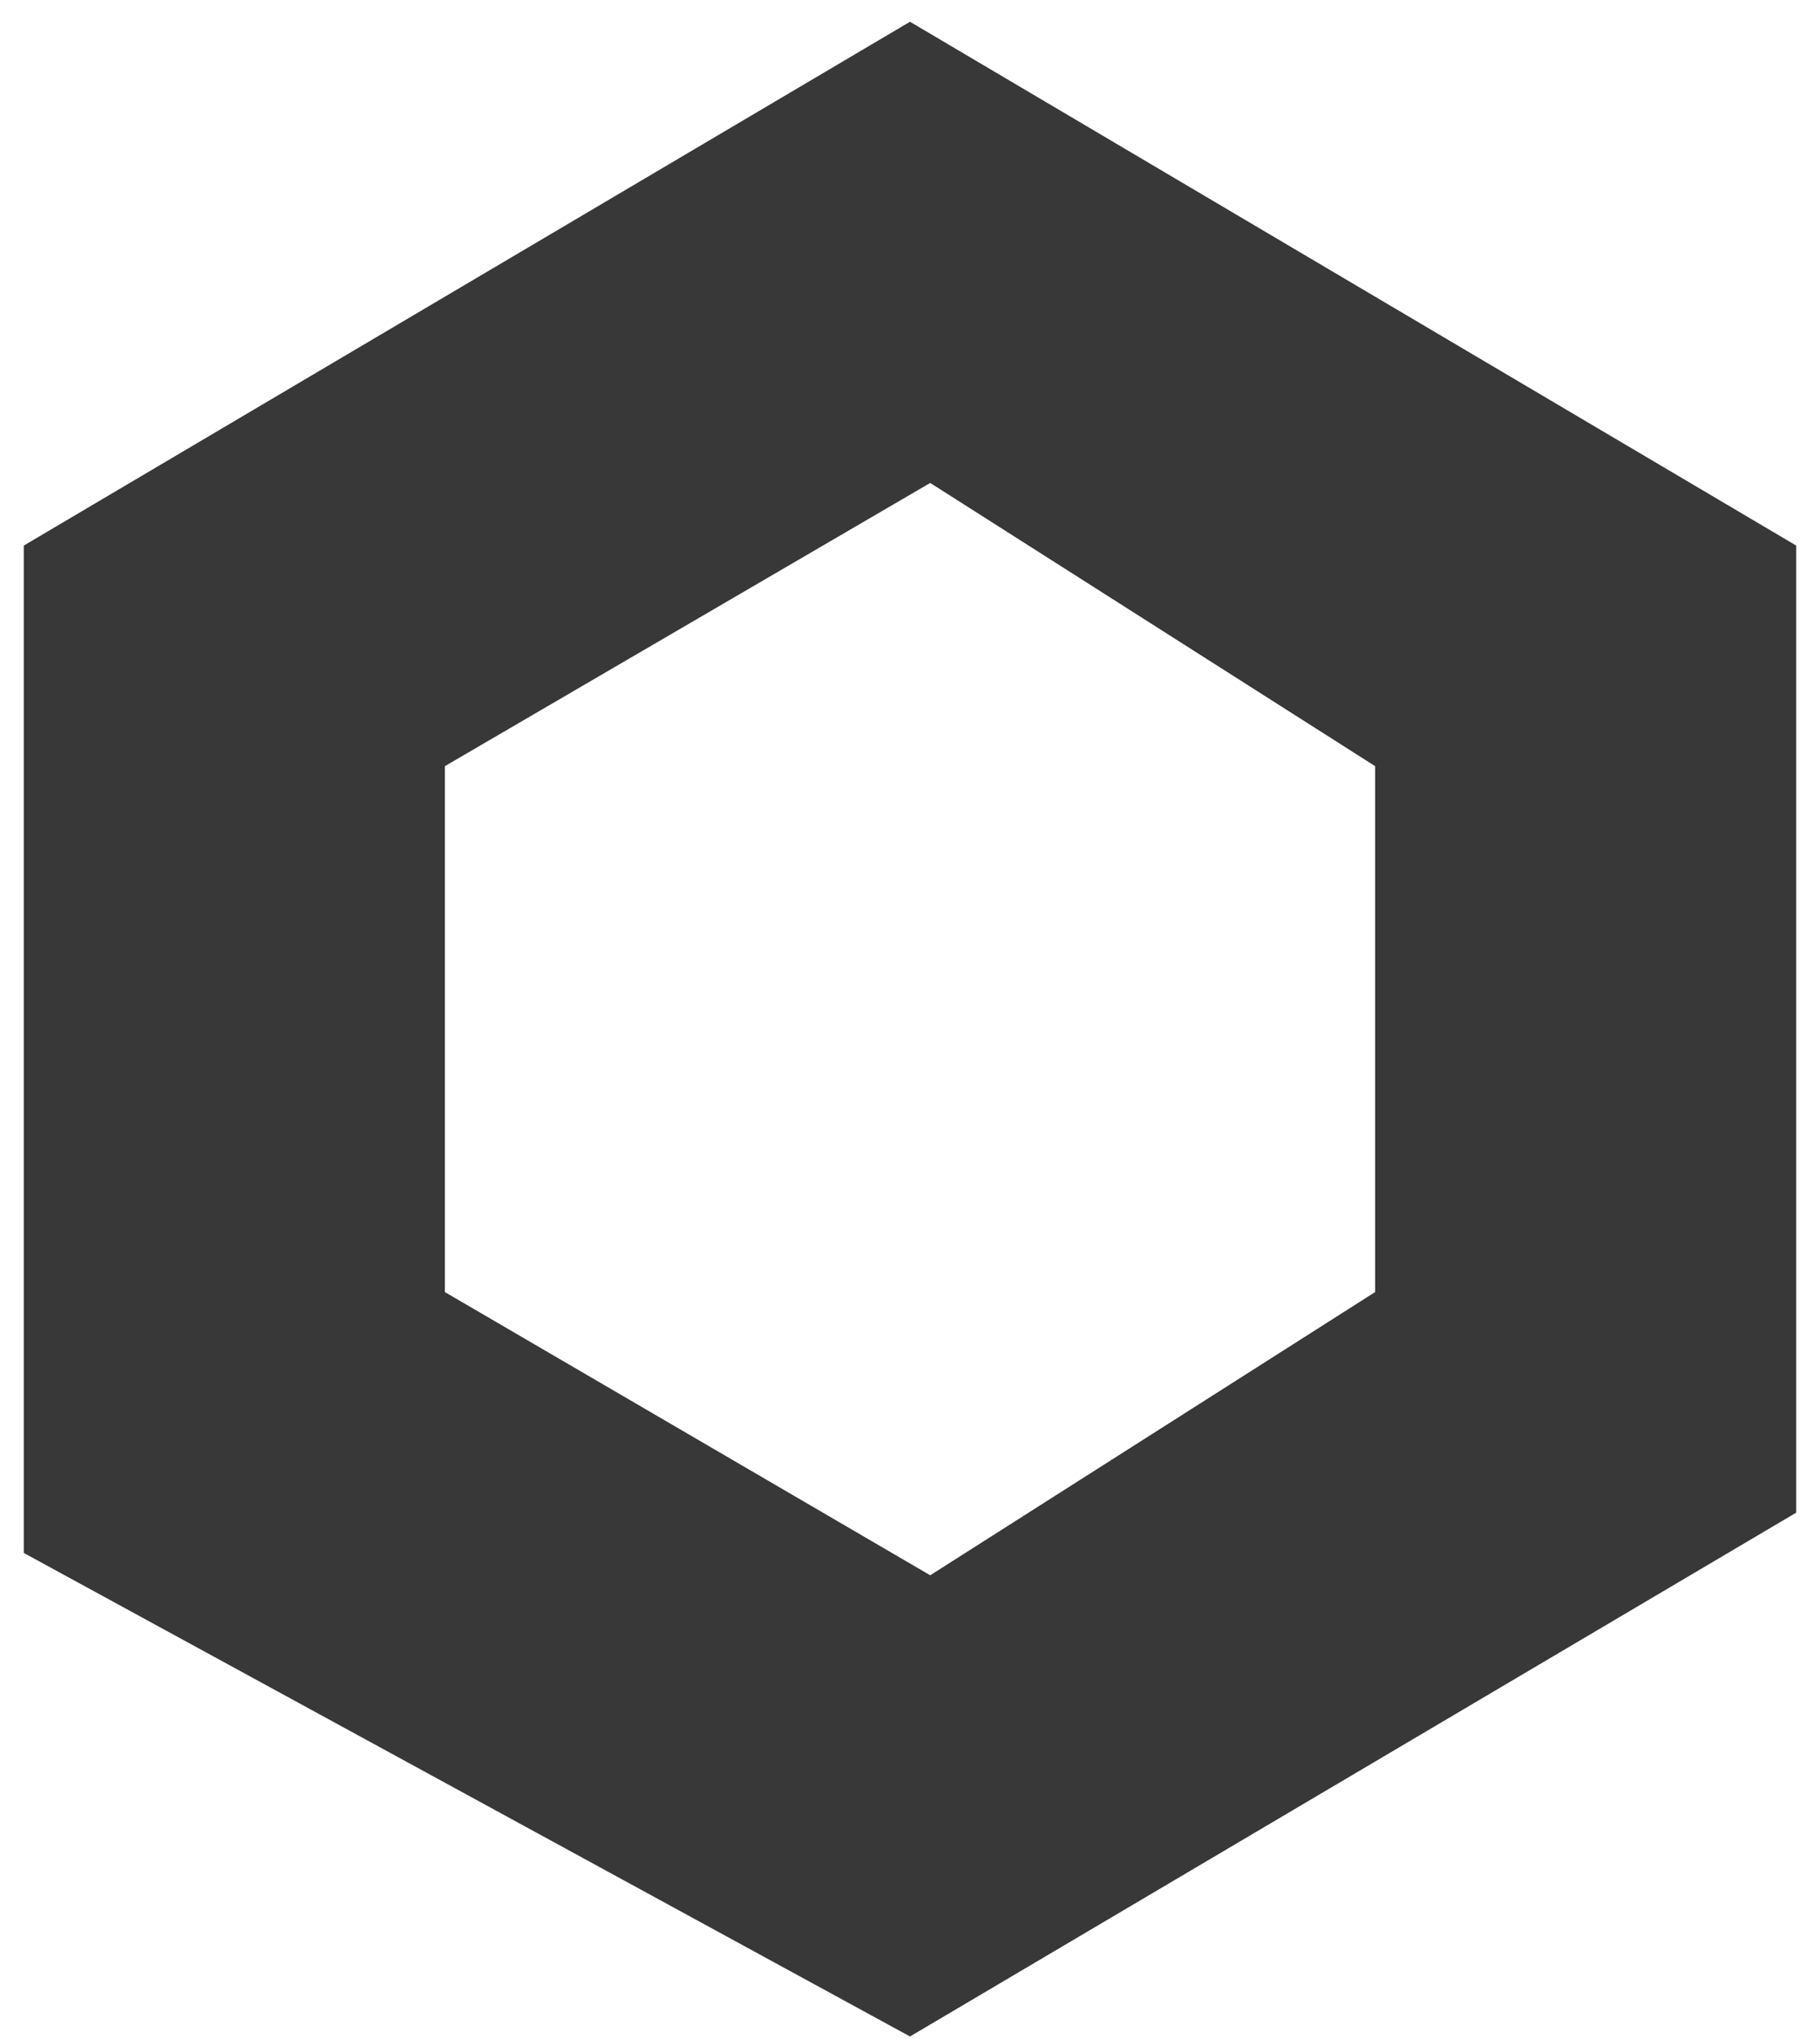 <?xml version="1.0" encoding="UTF-8" standalone="no"?>
<svg width="75px" height="84px" viewBox="0 0 75 84" version="1.1" xmlns="http://www.w3.org/2000/svg" xmlns:xlink="http://www.w3.org/1999/xlink" xmlns:sketch="http://www.bohemiancoding.com/sketch/ns">
    <!-- Generator: Sketch 3.4 (15588) - http://www.bohemiancoding.com/sketch -->
    <title>Polygon 1</title>
    <desc>Created with Sketch.</desc>
    <defs></defs>
    <g id="About-Us" stroke="none" stroke-width="1" fill="none" fill-rule="evenodd" sketch:type="MSPage">
        <g id="About-Us---Desktop" sketch:type="MSArtboardGroup" transform="translate(-661, -2194)" fill="#383838">
            <g id="Our-Development-Stack" sketch:type="MSLayerGroup" transform="translate(218, 1960)">
                <g id="Applications" transform="translate(0, 120.896)" sketch:type="MSShapeGroup">
                    <g id="Webpack" transform="translate(393, 114)">
                        <path d="M87.5,0 L124.02,21.58 L124.02,61.42 L87.5,83 L50.98,63.08 L50.98,21.58 L87.5,0 Z M88.333,19 L106.667,30.667 L106.667,52.333 L88.333,64 L68.333,52.333 L68.333,30.667 L88.333,19 Z" id="Polygon-1"></path>
                    </g>
                </g>
            </g>
        </g>
    </g>
</svg>